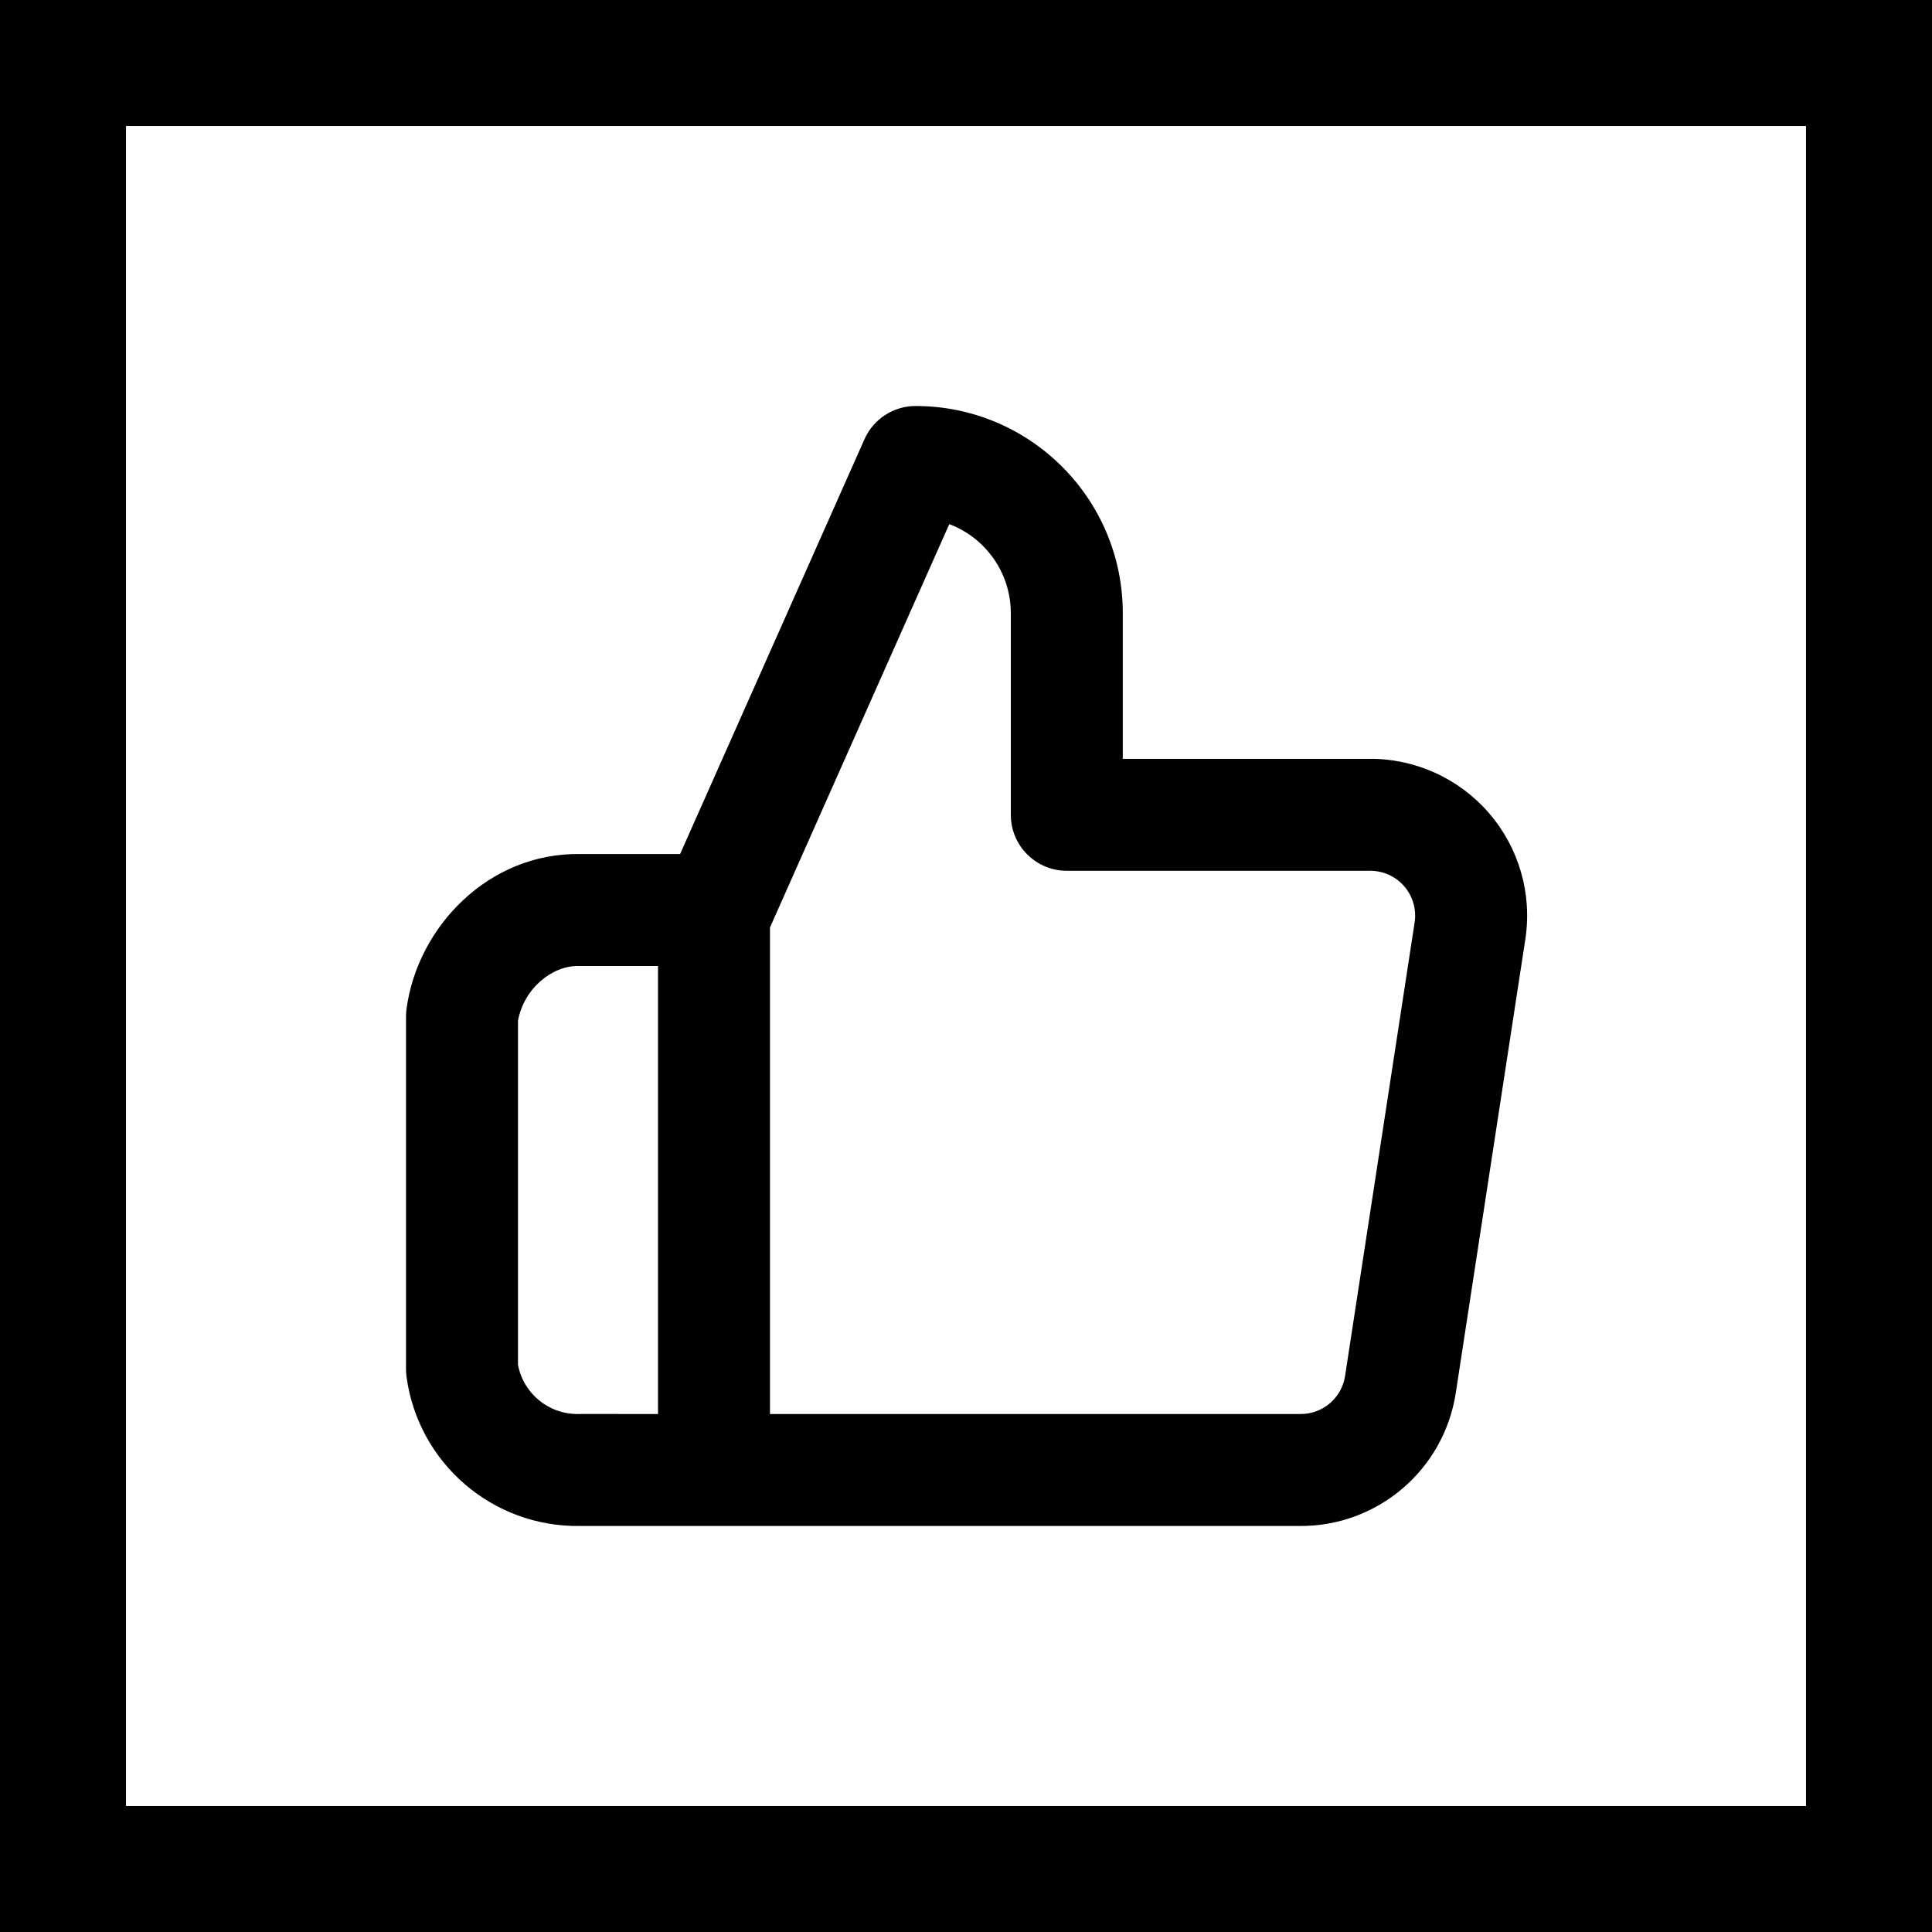 <svg width="46" height="46" viewBox="0 0 46 46" fill="none" xmlns="http://www.w3.org/2000/svg">
<rect width="46" height="46" fill="#E5E5E5"/>
<rect x="1.5" y="1.5" width="43" height="43" fill="white" stroke="black" stroke-width="3"/>
<path fill-rule="evenodd" clip-rule="evenodd" d="M20.582 10.459C20.796 9.977 21.273 9.667 21.8 9.667C24.525 9.667 26.733 11.875 26.733 14.6V18.067H32.593C33.685 18.057 34.727 18.526 35.444 19.35C36.163 20.177 36.483 21.277 36.318 22.36L34.662 33.16C34.383 34.998 32.795 36.35 30.937 36.333L13.807 36.333C11.73 36.363 9.957 34.838 9.679 32.779C9.671 32.719 9.667 32.66 9.667 32.6V24.2C9.667 24.14 9.671 24.08 9.679 24.021C9.945 22.051 11.645 20.302 13.807 20.334H16.193L20.582 10.459ZM18.333 22.083L22.602 12.479C23.458 12.803 24.067 13.63 24.067 14.6V19.4C24.067 20.136 24.664 20.733 25.4 20.733H32.6L32.615 20.733C32.928 20.73 33.227 20.864 33.432 21.1C33.637 21.336 33.729 21.651 33.682 21.96L32.026 32.758L32.026 32.76C31.946 33.286 31.491 33.673 30.959 33.667L18.333 33.667V22.083ZM15.667 33.667L13.796 33.666L13.772 33.667C13.068 33.679 12.462 33.181 12.333 32.495V24.303C12.475 23.531 13.149 22.989 13.772 23L13.796 23H15.667V33.667Z" fill="black"/>
</svg>

